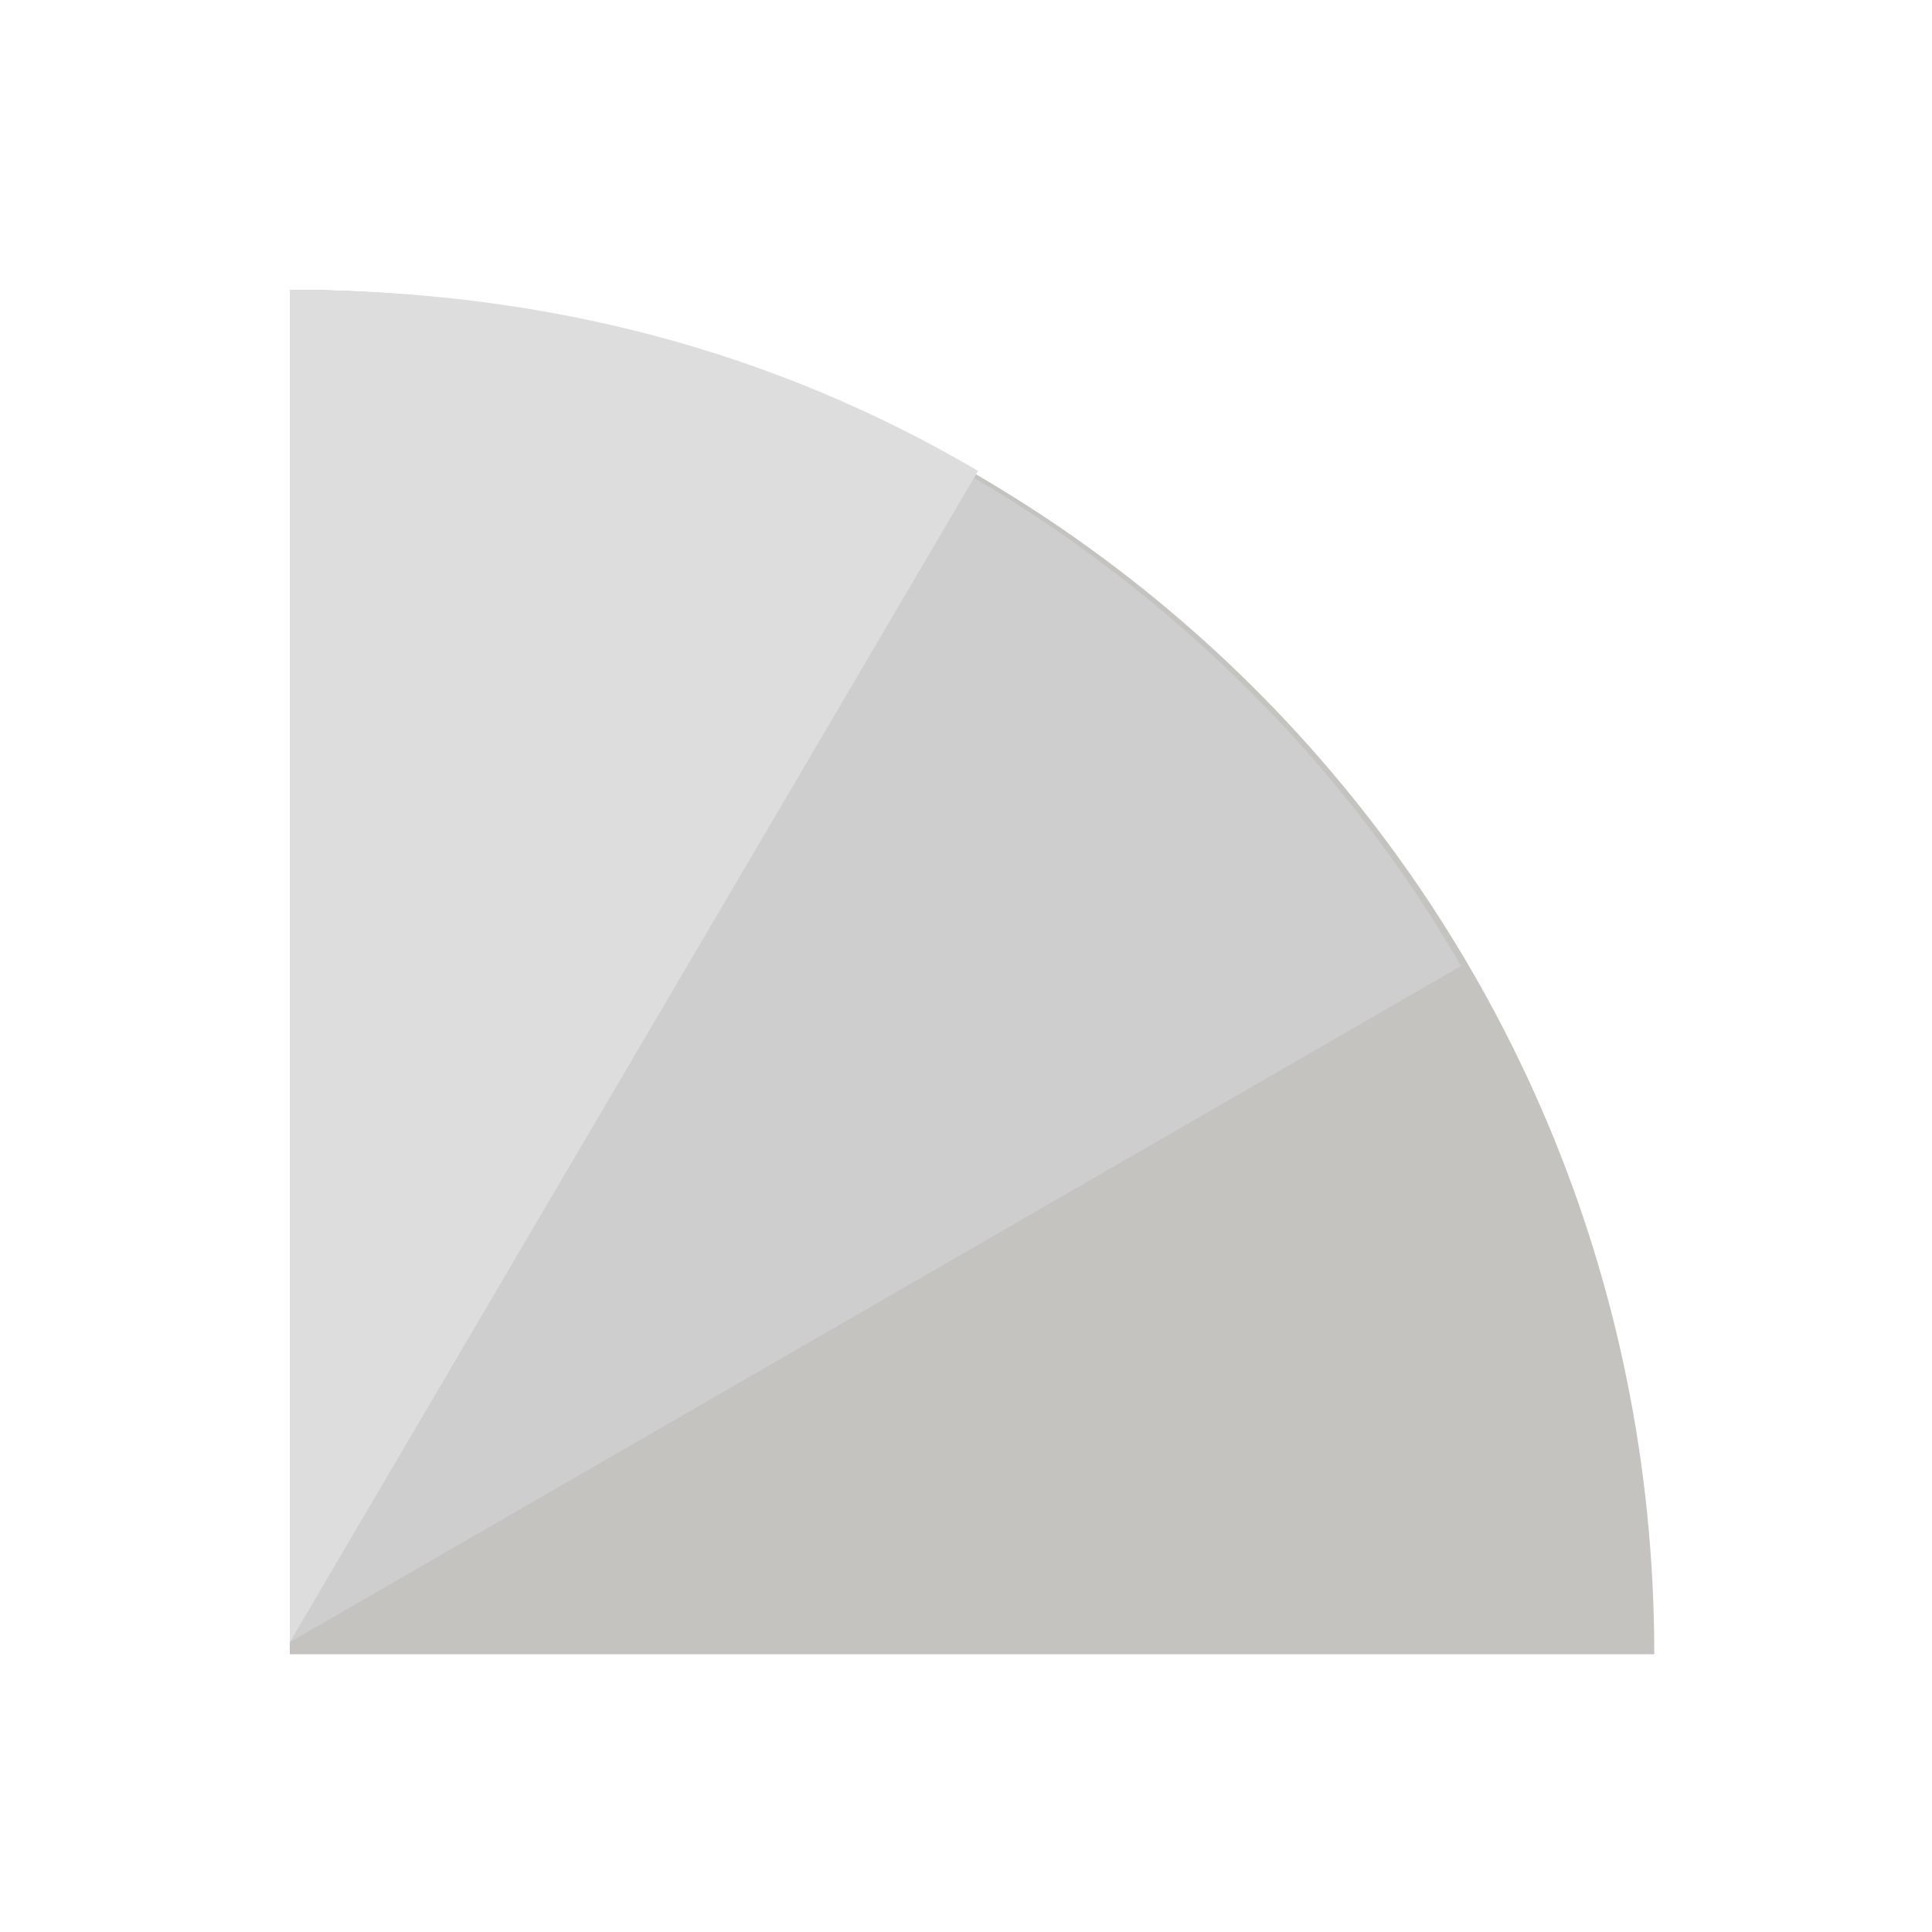 <?xml version="1.0" encoding="utf-8"?>
<!-- Generator: Adobe Illustrator 21.0.0, SVG Export Plug-In . SVG Version: 6.00 Build 0)  -->
<svg version="1.1" id="图层_1" xmlns="http://www.w3.org/2000/svg" xmlns:xlink="http://www.w3.org/1999/xlink" x="0px" y="0px"
	 viewBox="0 0 16 16" enable-background="new 0 0 16 16" xml:space="preserve">
<path fill="#C4C3C0" d="M2.4,2.4c6.2,0,11.3,5,11.3,11.3H2.4V2.4z"/>
<path fill="#CECECE" d="M2.4,2.4v11.2L12.1,8C10.2,4.7,6.5,2.4,2.4,2.4z"/>
<path fill="#DDDDDD" d="M2.4,13.6l5.7-9.7c-1.7-1-3.6-1.5-5.7-1.5V13.6z"/>
</svg>
